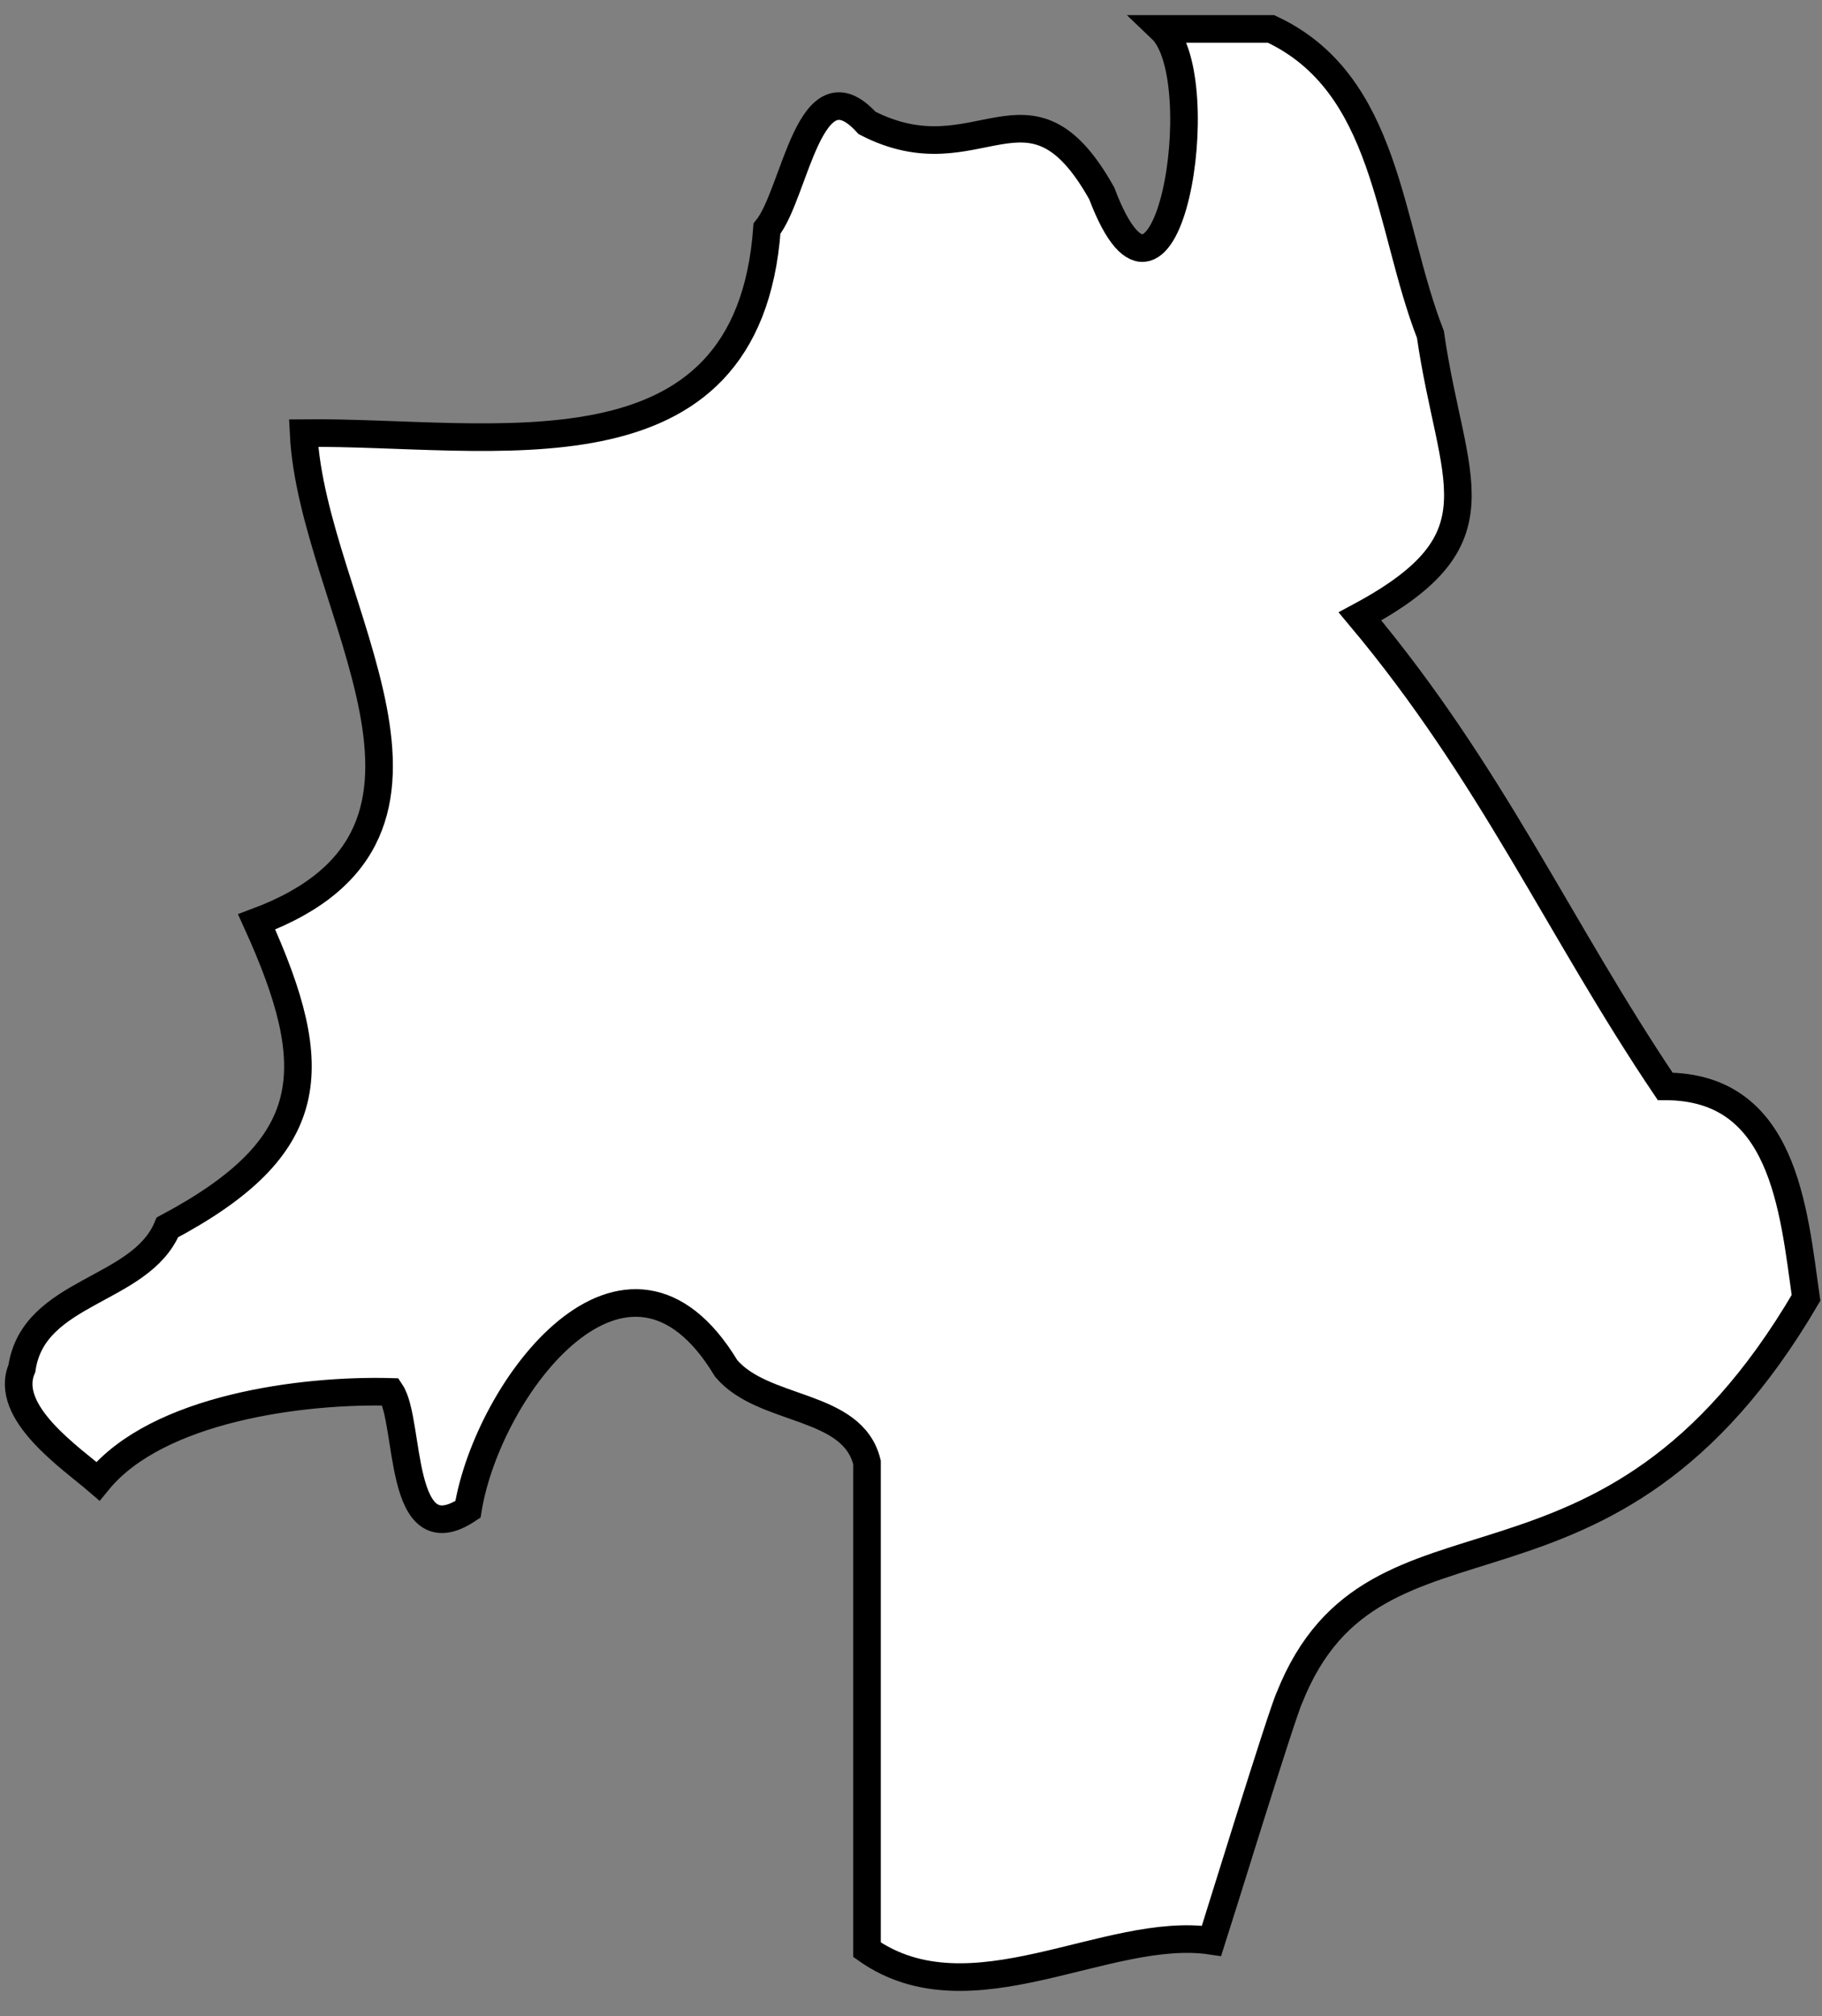 <svg width="66" height="73" viewBox="0 0 66 73" fill="none" xmlns="http://www.w3.org/2000/svg">
<rect x="0" y="0" width="66" height="73" fill="#808080" stroke="none"/>
<path d="M65.421 46.994C64.962 43.744 64.613 39.336 60.319 39.336C56.441 33.576 54.043 28.02 49.264 22.319C54.528 19.494 52.589 17.469 51.815 12.108C50.276 8.16 50.276 3.021 46.041 1.047H42.07C43.974 2.859 42.274 13.257 39.91 7.003C37.257 2.264 35.471 6.544 31.406 4.45C29.323 2.153 28.812 7.003 27.783 8.279C27.095 17.698 17.8 15.605 10.997 15.682C11.303 21.97 17.97 30.147 9.296 33.38C11.737 38.74 11.541 41.523 6.065 44.441C5.087 46.781 1.209 46.705 0.793 49.547C0.113 51.138 2.579 52.797 3.548 53.631C5.708 50.984 10.963 50.312 14.152 50.398C14.875 51.478 14.39 56.354 16.95 54.652C17.673 50.219 22.715 43.59 26.304 49.547C27.656 51.146 30.879 50.789 31.406 52.95V70.597C35.165 73.235 40.097 69.704 43.889 70.274C43.991 69.967 46.441 62.02 46.713 61.459C49.842 53.622 58.193 59.332 65.421 46.994Z" fill="white" stroke="black" stroke-miterlimit="10"/>
</svg>
